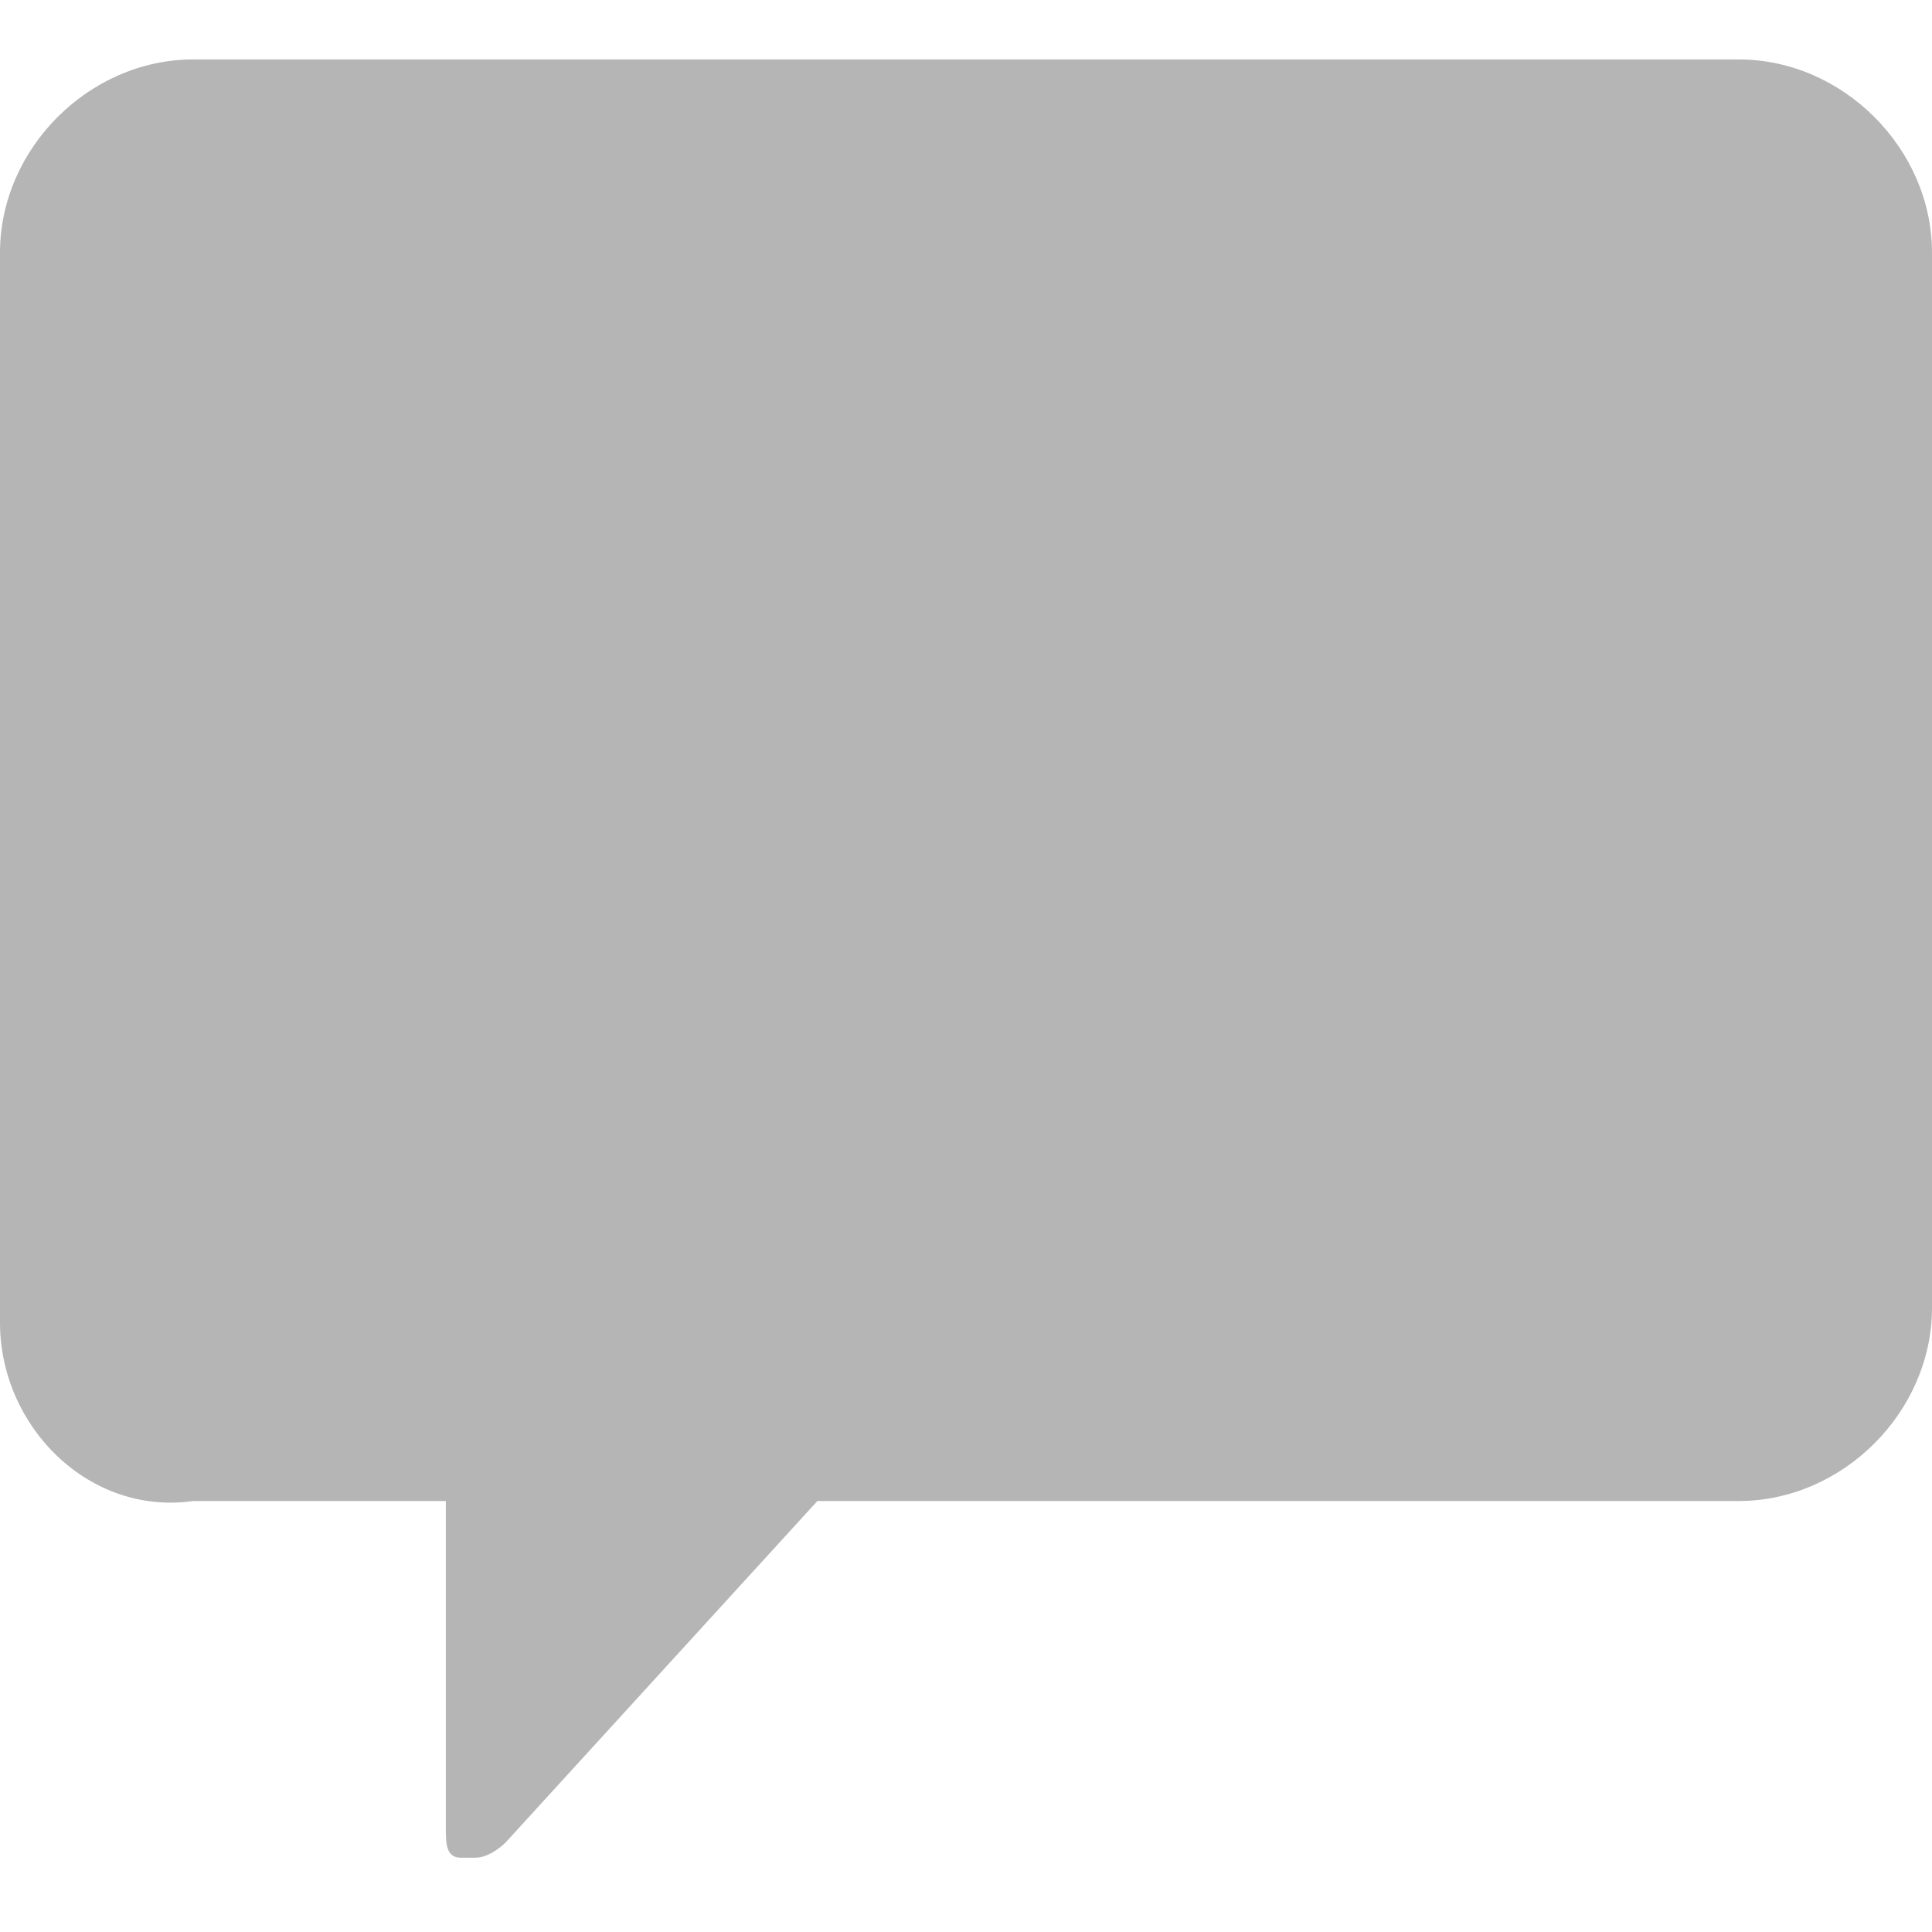 <?xml version="1.0" encoding="utf-8"?>
<!-- Generator: Adobe Illustrator 22.1.0, SVG Export Plug-In . SVG Version: 6.00 Build 0)  -->
<svg version="1.1" id="Capa_1" xmlns="http://www.w3.org/2000/svg" xmlns:xlink="http://www.w3.org/1999/xlink" x="0px" y="0px"
	 viewBox="0 0 13 13" style="enable-background:new 0 0 13 13;" xml:space="preserve">
<style type="text/css">
	.st0{fill:#B5B5B5;}
</style>
<path class="st0" d="M1.3,0.4h10.4C12.4,0.4,13,1,13,1.7v7.1c0,0.7-0.6,1.3-1.3,1.3H5.5l-2.1,2.3c0,0-0.1,0.1-0.2,0.1
	c0,0-0.1,0-0.1,0c-0.1,0-0.1-0.1-0.1-0.2v-2.2H1.3C0.6,10.2,0,9.6,0,8.9V1.7C0,1,0.6,0.4,1.3,0.4z"/>
</svg>
